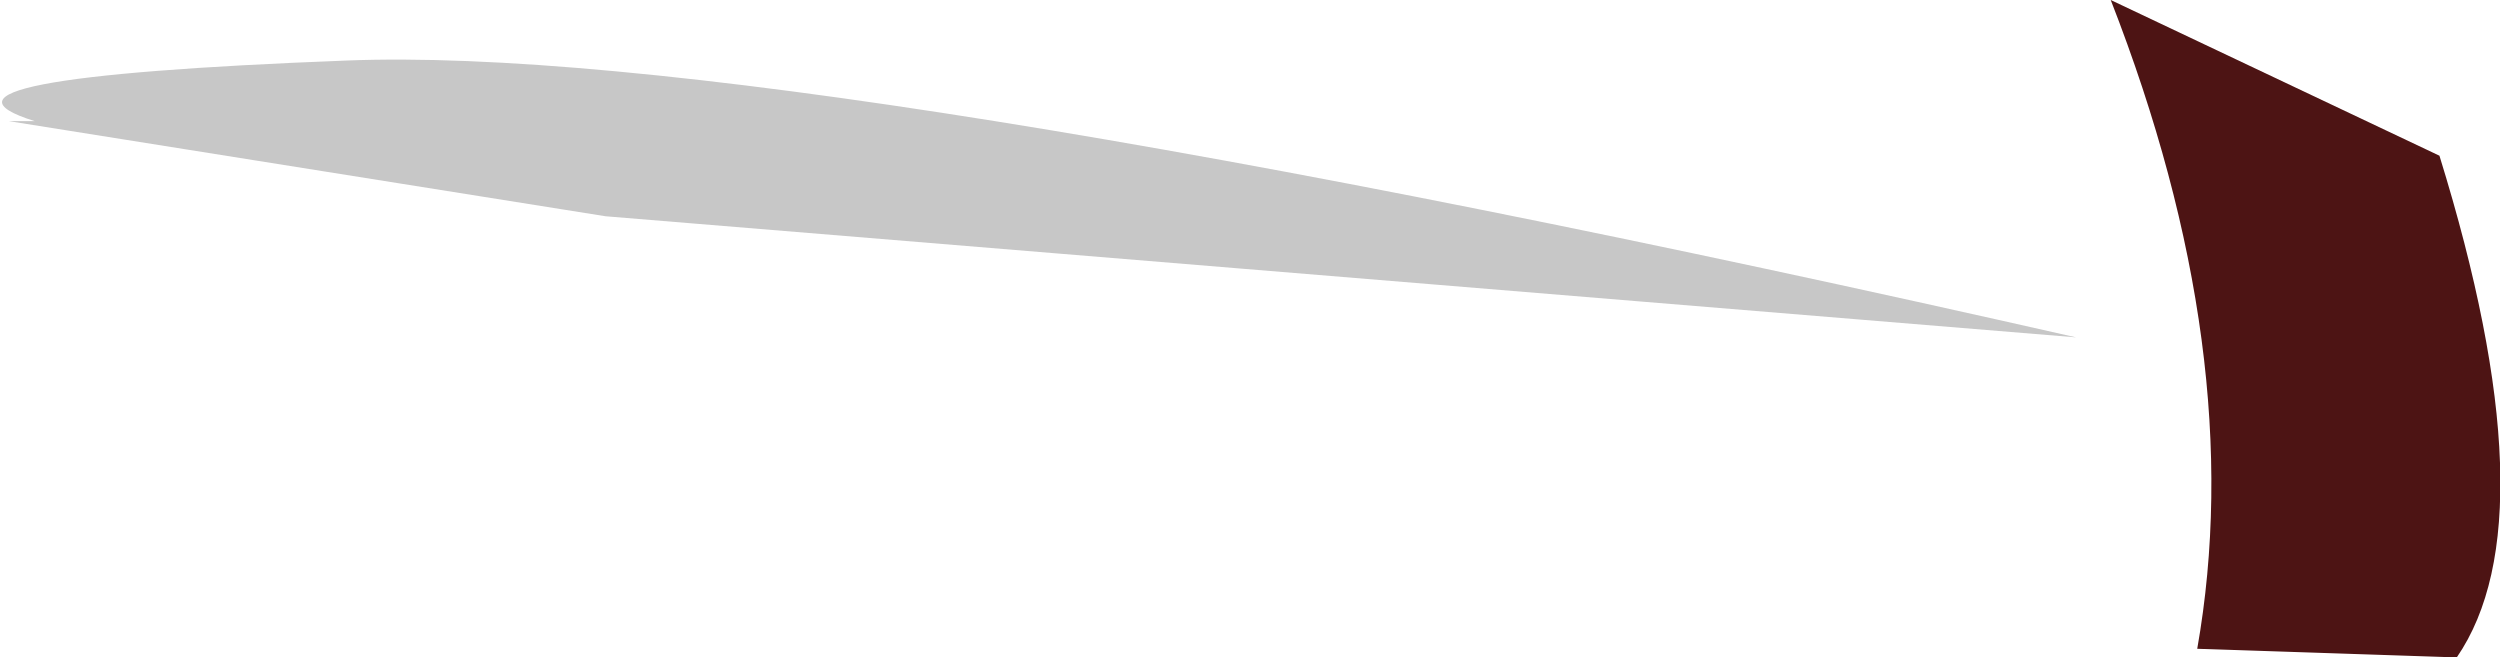 <?xml version="1.0" encoding="UTF-8" standalone="no"?>
<svg xmlns:xlink="http://www.w3.org/1999/xlink" height="3.8px" width="14.45px" xmlns="http://www.w3.org/2000/svg">
  <g transform="matrix(1.0, 0.0, 0.0, 1.0, 6.5, 2.7)">
    <path d="M-6.3 -2.0 Q-7.1 -2.25 -4.5 -2.35 -2.0 -2.45 5.5 -0.75 L-3.0 -1.45 -6.45 -2.0 -6.3 -2.0" fill="#000000" fill-opacity="0.22" fill-rule="evenodd" stroke="none"/>
    <path d="M5.7 -2.7 L7.6 -1.8 Q8.25 0.3 7.7 1.1 L6.2 1.05 Q6.5 -0.65 5.7 -2.7" fill="#4d1414" fill-rule="evenodd" stroke="none"/>
  </g>
</svg>
